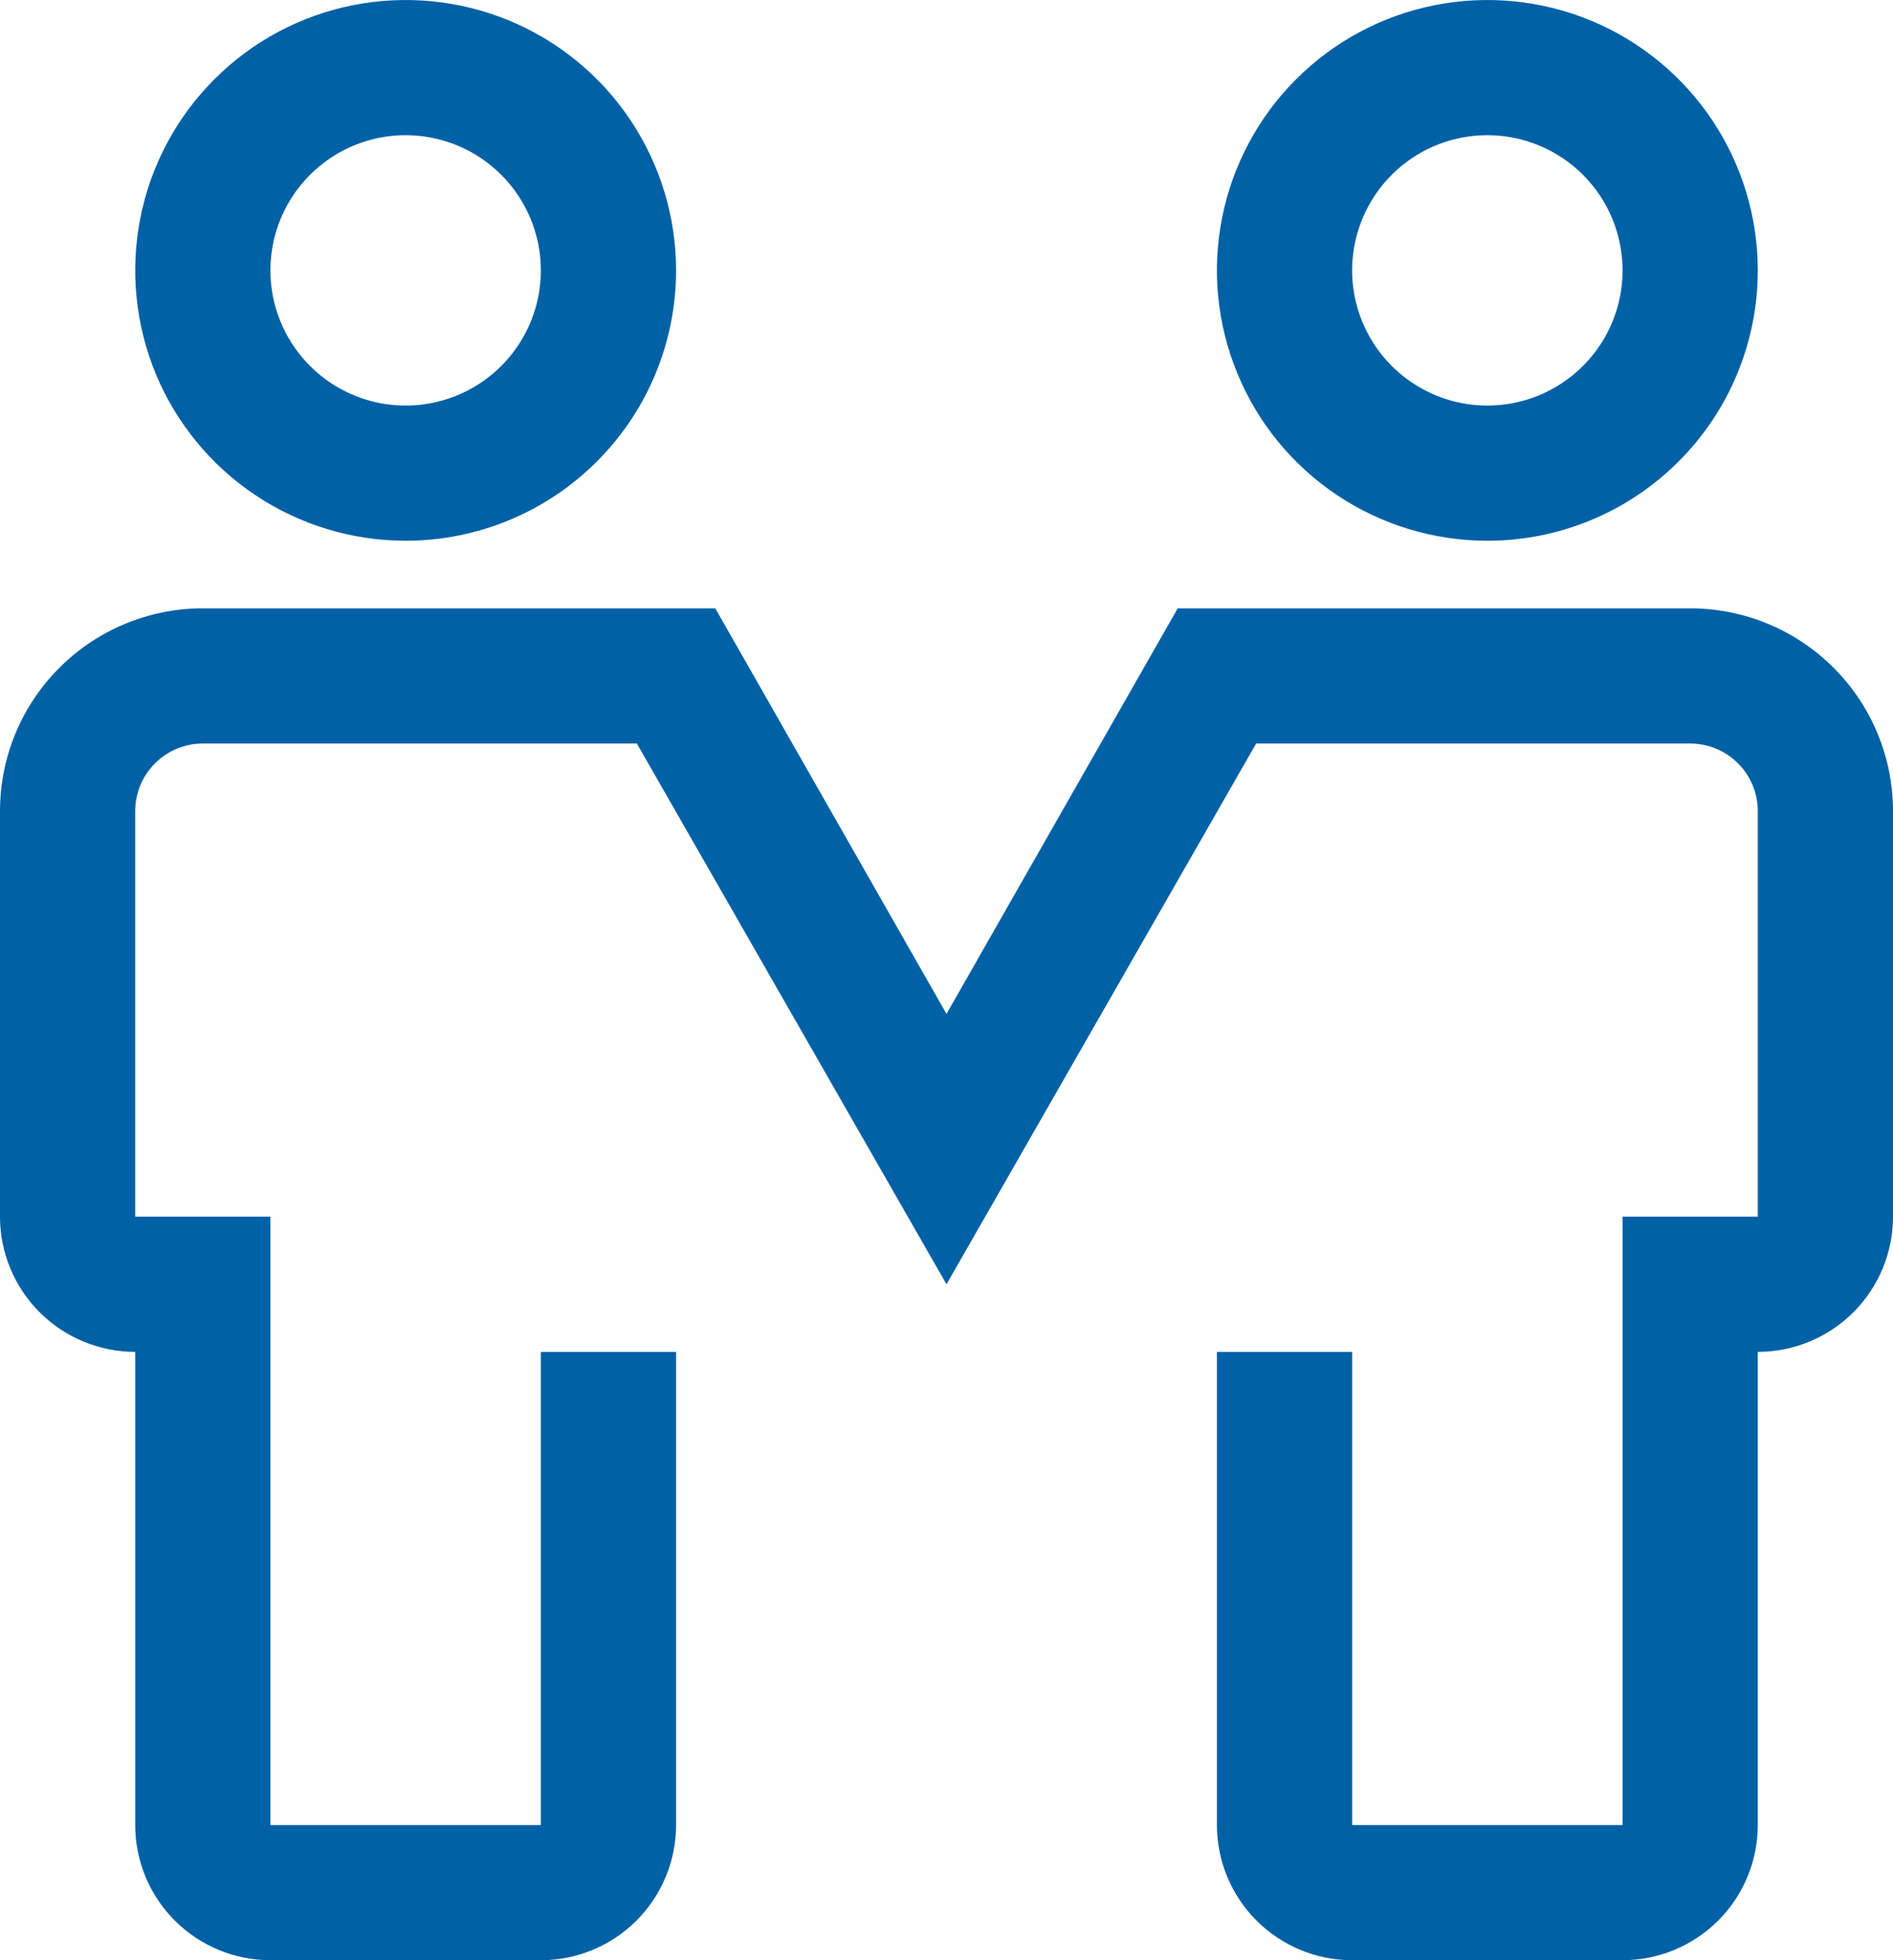 <svg width="28" height="29" viewBox="0 0 28 29" fill="none" xmlns="http://www.w3.org/2000/svg">
<path d="M6 8C5.209 8 4.436 7.765 3.778 7.326C3.12 6.886 2.607 6.262 2.304 5.531C2.002 4.8 1.923 3.996 2.077 3.22C2.231 2.444 2.612 1.731 3.172 1.172C3.731 0.612 4.444 0.231 5.22 0.077C5.996 -0.077 6.8 0.002 7.531 0.304C8.262 0.607 8.886 1.12 9.326 1.778C9.765 2.436 10 3.209 10 4C10 5.061 9.579 6.078 8.828 6.828C8.078 7.579 7.061 8 6 8ZM6 2C5.604 2 5.218 2.117 4.889 2.337C4.56 2.557 4.304 2.869 4.152 3.235C4.001 3.6 3.961 4.002 4.038 4.39C4.116 4.778 4.306 5.135 4.586 5.414C4.865 5.694 5.222 5.884 5.61 5.962C5.998 6.039 6.4 5.999 6.765 5.848C7.131 5.696 7.443 5.44 7.663 5.111C7.883 4.782 8 4.396 8 4C8 3.47 7.789 2.961 7.414 2.586C7.039 2.211 6.53 2 6 2Z" fill="#0061A6"/>
<path d="M22 8C21.209 8 20.436 7.765 19.778 7.326C19.12 6.886 18.607 6.262 18.305 5.531C18.002 4.8 17.922 3.996 18.077 3.22C18.231 2.444 18.612 1.731 19.172 1.172C19.731 0.612 20.444 0.231 21.22 0.077C21.996 -0.077 22.8 0.002 23.531 0.304C24.262 0.607 24.886 1.12 25.326 1.778C25.765 2.436 26 3.209 26 4C26 5.061 25.579 6.078 24.828 6.828C24.078 7.579 23.061 8 22 8ZM22 2C21.604 2 21.218 2.117 20.889 2.337C20.56 2.557 20.304 2.869 20.152 3.235C20.001 3.6 19.961 4.002 20.038 4.39C20.116 4.778 20.306 5.135 20.586 5.414C20.866 5.694 21.222 5.884 21.61 5.962C21.998 6.039 22.4 5.999 22.765 5.848C23.131 5.696 23.443 5.44 23.663 5.111C23.883 4.782 24 4.396 24 4C24 3.47 23.789 2.961 23.414 2.586C23.039 2.211 22.53 2 22 2Z" fill="#0061A6"/>
<path d="M24 29H20C19.47 29 18.961 28.789 18.586 28.414C18.211 28.039 18 27.53 18 27V20H20V27H24V18H26V12C26 11.735 25.895 11.48 25.707 11.293C25.52 11.105 25.265 11 25 11H18.58L14 19L9.42 11H3C2.735 11 2.48 11.105 2.293 11.293C2.105 11.48 2 11.735 2 12V18H4V27H8V20H10V27C10 27.53 9.789 28.039 9.414 28.414C9.039 28.789 8.53 29 8 29H4C3.47 29 2.961 28.789 2.586 28.414C2.211 28.039 2 27.53 2 27V20C1.47 20 0.961 19.789 0.586 19.414C0.211 19.039 0 18.53 0 18V12C0 11.204 0.316 10.441 0.879 9.879C1.441 9.316 2.204 9 3 9H10.58L14 15L17.42 9H25C25.796 9 26.559 9.316 27.121 9.879C27.684 10.441 28 11.204 28 12V18C28 18.53 27.789 19.039 27.414 19.414C27.039 19.789 26.53 20 26 20V27C26 27.53 25.789 28.039 25.414 28.414C25.039 28.789 24.53 29 24 29Z" fill="#0061A6"/>
</svg>
